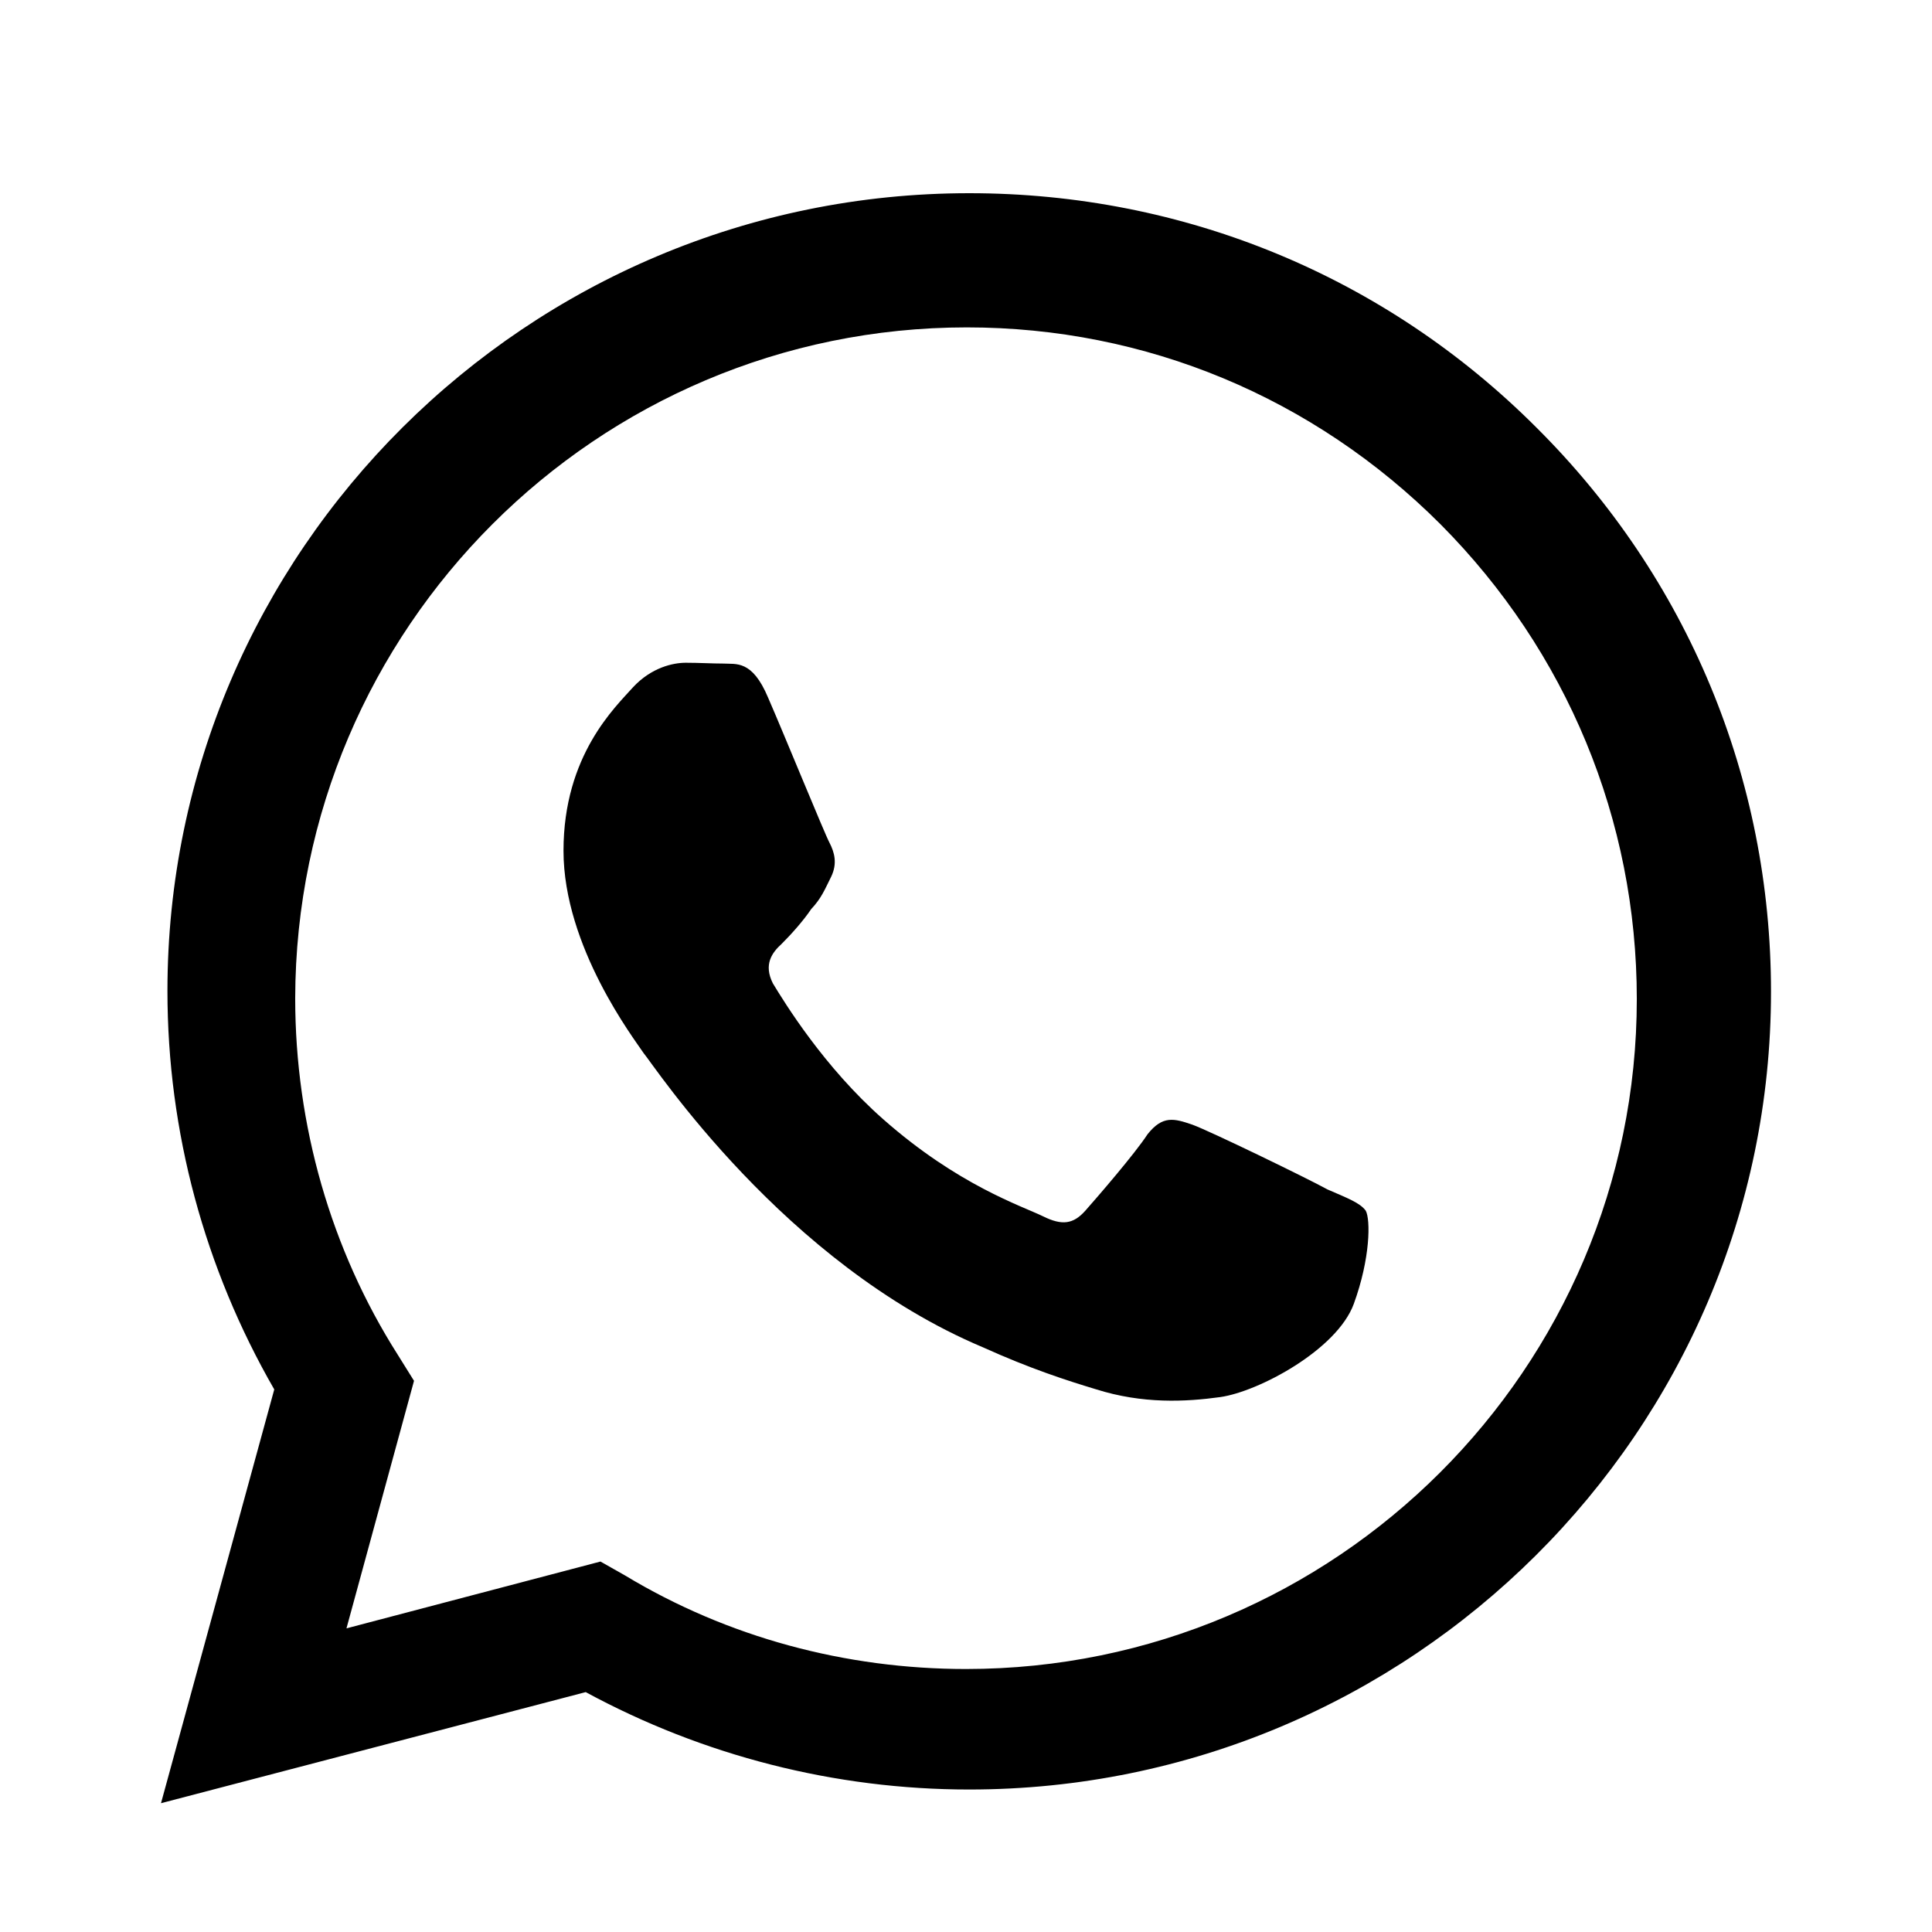 <svg viewBox="0 0 24 24" xmlns="http://www.w3.org/2000/svg">
    <path fill-rule="evenodd" clip-rule="evenodd" d="M12.04 2.4C6.553 2.4 2.08 6.85 2.08 12.31C2.08 14.06 2.543 15.76 3.407 17.26L2 22.4L7.276 21.02C8.734 21.81 10.372 22.23 12.04 22.23C17.528 22.23 22 17.78 22 12.32C22 9.67 20.965 7.18 19.085 5.31C17.206 3.43 14.704 2.4 12.04 2.4ZM12.01 4.067C14.235 4.067 16.318 4.936 17.896 6.514C19.464 8.092 20.333 10.185 20.333 12.41C20.333 17.001 16.591 20.733 12 20.733C10.503 20.733 9.037 20.339 7.763 19.57L7.459 19.398L4.304 20.228L5.143 17.153L4.941 16.829C4.112 15.525 3.667 13.978 3.667 12.4C3.677 7.808 7.409 4.067 12.01 4.067ZM8.519 8.233C8.36 8.233 8.092 8.292 7.864 8.537C7.645 8.783 7 9.381 7 10.568C7 11.764 7.883 12.912 7.993 13.079C8.132 13.245 9.74 15.697 12.211 16.737C12.797 17.002 13.253 17.149 13.611 17.257C14.196 17.443 14.732 17.414 15.159 17.355C15.636 17.287 16.608 16.767 16.817 16.198C17.025 15.629 17.025 15.148 16.966 15.04C16.896 14.942 16.737 14.883 16.489 14.775C16.241 14.638 15.03 14.05 14.812 13.971C14.584 13.893 14.444 13.854 14.256 14.089C14.097 14.334 13.621 14.883 13.482 15.04C13.333 15.207 13.194 15.227 12.956 15.109C12.697 14.982 11.903 14.726 10.97 13.902C10.236 13.255 9.75 12.461 9.601 12.216C9.482 11.98 9.591 11.833 9.71 11.725C9.819 11.617 9.978 11.441 10.077 11.293C10.206 11.156 10.246 11.048 10.325 10.891C10.405 10.725 10.365 10.587 10.305 10.47C10.246 10.362 9.75 9.145 9.541 8.665C9.343 8.194 9.144 8.253 8.985 8.243C8.846 8.243 8.687 8.233 8.519 8.233Z"/>
</svg>